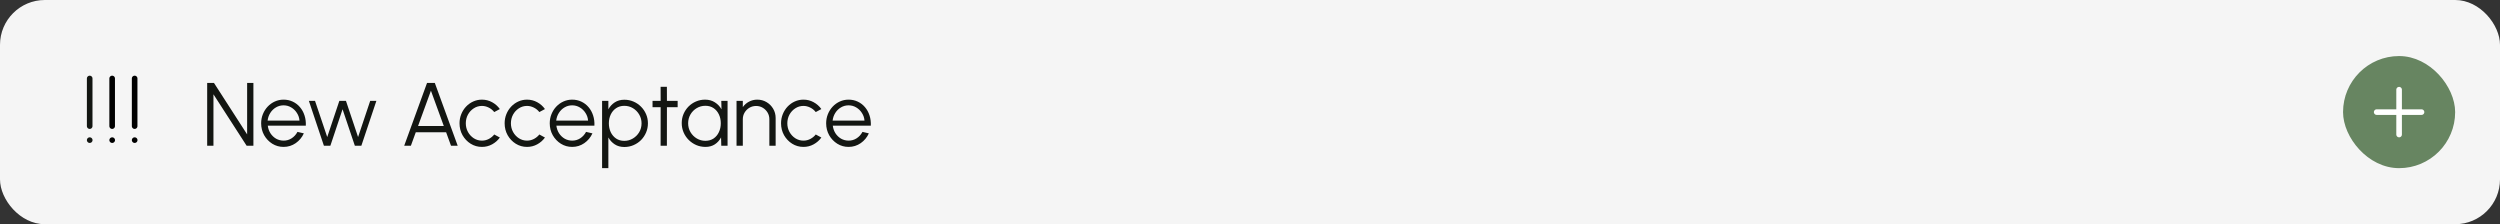 <svg width="446" height="40" viewBox="0 0 446 40" fill="none" xmlns="http://www.w3.org/2000/svg">
<rect x="0" y="0" width="446" height="40" fill="#333333" stroke="none"/>
<rect width="446" height="40" rx="8" fill="#F5F5F5"/>
<path d="M16 14V22.5M16 25H16.01" stroke="#131612" stroke-linecap="round" stroke-linejoin="round"/>
<path d="M20.01 14V22.5M20.01 25H20.02" stroke="black" stroke-linecap="round" stroke-linejoin="round"/>
<path d="M24.02 14V22.5M24.02 25H24.029" stroke="black" stroke-linecap="round" stroke-linejoin="round"/>
<path d="M36.96 26V14.8H38.176L44.088 23.976V14.8H45.208V26H44L38.08 16.824V26H36.96ZM50.589 26.208C49.853 26.208 49.181 26.019 48.573 25.64C47.971 25.261 47.488 24.755 47.125 24.12C46.768 23.48 46.589 22.773 46.589 22C46.589 21.413 46.693 20.867 46.901 20.36C47.109 19.848 47.395 19.4 47.757 19.016C48.125 18.627 48.552 18.323 49.037 18.104C49.523 17.885 50.04 17.776 50.589 17.776C51.181 17.776 51.725 17.893 52.221 18.128C52.723 18.363 53.152 18.691 53.509 19.112C53.872 19.533 54.144 20.027 54.325 20.592C54.512 21.157 54.589 21.768 54.557 22.424H47.773C47.837 22.931 47.997 23.384 48.253 23.784C48.515 24.184 48.845 24.501 49.245 24.736C49.651 24.965 50.099 25.083 50.589 25.088C51.123 25.088 51.603 24.949 52.029 24.672C52.461 24.395 52.808 24.013 53.069 23.528L54.205 23.792C53.885 24.501 53.403 25.083 52.757 25.536C52.112 25.984 51.389 26.208 50.589 26.208ZM47.741 21.52H53.429C53.392 21.024 53.24 20.571 52.973 20.16C52.712 19.744 52.373 19.413 51.957 19.168C51.541 18.917 51.085 18.792 50.589 18.792C50.093 18.792 49.64 18.915 49.229 19.16C48.819 19.4 48.483 19.728 48.221 20.144C47.96 20.555 47.8 21.013 47.741 21.52ZM58.937 26H57.785L55.105 18H56.201L58.377 24.448L60.537 18H61.721L63.881 24.448L66.041 18H67.145L64.465 26H63.305L61.113 19.488L58.937 26ZM76.181 14.8H77.573L81.653 26H80.461L79.589 23.6H74.173L73.301 26H72.109L76.181 14.8ZM74.581 22.48H79.173L76.877 16.176L74.581 22.48ZM88.172 23.992L89.172 24.536C88.809 25.043 88.348 25.448 87.788 25.752C87.233 26.056 86.631 26.208 85.98 26.208C85.244 26.208 84.572 26.019 83.964 25.64C83.361 25.261 82.879 24.755 82.516 24.12C82.159 23.48 81.98 22.773 81.98 22C81.98 21.413 82.084 20.867 82.292 20.36C82.5 19.848 82.785 19.4 83.148 19.016C83.516 18.627 83.943 18.323 84.428 18.104C84.913 17.885 85.431 17.776 85.98 17.776C86.631 17.776 87.233 17.928 87.788 18.232C88.348 18.536 88.809 18.944 89.172 19.456L88.172 19.992C87.895 19.64 87.561 19.371 87.172 19.184C86.783 18.992 86.385 18.896 85.98 18.896C85.441 18.896 84.953 19.04 84.516 19.328C84.079 19.611 83.732 19.987 83.476 20.456C83.225 20.925 83.1 21.44 83.1 22C83.1 22.56 83.228 23.075 83.484 23.544C83.745 24.013 84.095 24.389 84.532 24.672C84.969 24.949 85.452 25.088 85.98 25.088C86.417 25.088 86.828 24.987 87.212 24.784C87.596 24.581 87.916 24.317 88.172 23.992ZM96.219 23.992L97.219 24.536C96.856 25.043 96.395 25.448 95.835 25.752C95.28 26.056 94.677 26.208 94.027 26.208C93.291 26.208 92.619 26.019 92.011 25.64C91.408 25.261 90.925 24.755 90.563 24.12C90.206 23.48 90.027 22.773 90.027 22C90.027 21.413 90.131 20.867 90.339 20.36C90.547 19.848 90.832 19.4 91.195 19.016C91.563 18.627 91.99 18.323 92.475 18.104C92.96 17.885 93.478 17.776 94.027 17.776C94.677 17.776 95.28 17.928 95.835 18.232C96.395 18.536 96.856 18.944 97.219 19.456L96.219 19.992C95.942 19.64 95.608 19.371 95.219 19.184C94.829 18.992 94.432 18.896 94.027 18.896C93.488 18.896 93 19.04 92.563 19.328C92.126 19.611 91.779 19.987 91.523 20.456C91.272 20.925 91.147 21.44 91.147 22C91.147 22.56 91.275 23.075 91.531 23.544C91.792 24.013 92.141 24.389 92.579 24.672C93.016 24.949 93.499 25.088 94.027 25.088C94.464 25.088 94.875 24.987 95.259 24.784C95.643 24.581 95.963 24.317 96.219 23.992ZM102.074 26.208C101.338 26.208 100.666 26.019 100.058 25.64C99.455 25.261 98.972 24.755 98.61 24.12C98.252 23.48 98.074 22.773 98.074 22C98.074 21.413 98.178 20.867 98.386 20.36C98.594 19.848 98.879 19.4 99.242 19.016C99.61 18.627 100.036 18.323 100.522 18.104C101.007 17.885 101.524 17.776 102.074 17.776C102.666 17.776 103.21 17.893 103.706 18.128C104.207 18.363 104.636 18.691 104.994 19.112C105.356 19.533 105.628 20.027 105.81 20.592C105.996 21.157 106.074 21.768 106.042 22.424H99.258C99.322 22.931 99.482 23.384 99.738 23.784C99.999 24.184 100.33 24.501 100.73 24.736C101.135 24.965 101.583 25.083 102.074 25.088C102.607 25.088 103.087 24.949 103.514 24.672C103.946 24.395 104.292 24.013 104.554 23.528L105.69 23.792C105.37 24.501 104.887 25.083 104.242 25.536C103.596 25.984 102.874 26.208 102.074 26.208ZM99.226 21.52H104.914C104.876 21.024 104.724 20.571 104.458 20.16C104.196 19.744 103.858 19.413 103.442 19.168C103.026 18.917 102.57 18.792 102.074 18.792C101.578 18.792 101.124 18.915 100.714 19.16C100.303 19.4 99.967 19.728 99.706 20.144C99.444 20.555 99.284 21.013 99.226 21.52ZM108.533 30H107.413V18H108.533V19.496C108.81 18.989 109.189 18.579 109.669 18.264C110.149 17.949 110.72 17.792 111.381 17.792C111.962 17.792 112.506 17.901 113.013 18.12C113.525 18.339 113.973 18.643 114.357 19.032C114.741 19.416 115.042 19.861 115.261 20.368C115.48 20.875 115.589 21.419 115.589 22C115.589 22.581 115.48 23.128 115.261 23.64C115.042 24.152 114.741 24.603 114.357 24.992C113.973 25.376 113.525 25.677 113.013 25.896C112.506 26.115 111.962 26.224 111.381 26.224C110.72 26.224 110.149 26.067 109.669 25.752C109.189 25.437 108.81 25.027 108.533 24.52V30ZM111.373 18.88C110.813 18.88 110.325 19.021 109.909 19.304C109.498 19.581 109.181 19.955 108.957 20.424C108.733 20.893 108.621 21.419 108.621 22C108.621 22.571 108.73 23.093 108.949 23.568C109.173 24.043 109.49 24.421 109.901 24.704C110.317 24.987 110.808 25.128 111.373 25.128C111.928 25.128 112.437 24.989 112.901 24.712C113.37 24.435 113.746 24.061 114.029 23.592C114.312 23.117 114.453 22.587 114.453 22C114.453 21.429 114.314 20.909 114.037 20.44C113.76 19.965 113.389 19.587 112.925 19.304C112.461 19.021 111.944 18.88 111.373 18.88ZM120.892 19.12H118.98L118.972 26H117.852L117.86 19.12H116.412V18H117.86L117.852 15.488H118.972L118.98 18H120.892V19.12ZM128.677 18H129.797V26H128.677L128.637 24.512C128.375 25.019 128.01 25.429 127.541 25.744C127.071 26.053 126.511 26.208 125.861 26.208C125.274 26.208 124.725 26.099 124.213 25.88C123.701 25.656 123.25 25.349 122.861 24.96C122.471 24.571 122.167 24.12 121.949 23.608C121.73 23.096 121.621 22.547 121.621 21.96C121.621 21.384 121.727 20.843 121.941 20.336C122.159 19.829 122.458 19.384 122.837 19C123.221 18.616 123.663 18.317 124.165 18.104C124.671 17.885 125.213 17.776 125.789 17.776C126.455 17.776 127.037 17.936 127.533 18.256C128.029 18.571 128.423 18.984 128.717 19.496L128.677 18ZM125.837 25.12C126.407 25.12 126.898 24.981 127.309 24.704C127.719 24.421 128.034 24.043 128.253 23.568C128.477 23.093 128.589 22.571 128.589 22C128.589 21.413 128.477 20.885 128.253 20.416C128.029 19.941 127.711 19.565 127.301 19.288C126.89 19.011 126.402 18.872 125.837 18.872C125.271 18.872 124.754 19.013 124.285 19.296C123.821 19.573 123.45 19.949 123.173 20.424C122.901 20.899 122.765 21.424 122.765 22C122.765 22.581 122.906 23.109 123.189 23.584C123.471 24.053 123.845 24.427 124.309 24.704C124.778 24.981 125.287 25.12 125.837 25.12ZM138.374 21.048V26H137.254V21.272C137.254 20.835 137.147 20.437 136.934 20.08C136.72 19.723 136.435 19.437 136.078 19.224C135.72 19.011 135.323 18.904 134.886 18.904C134.454 18.904 134.056 19.011 133.694 19.224C133.336 19.437 133.051 19.723 132.838 20.08C132.624 20.437 132.518 20.835 132.518 21.272V26H131.398V18H132.518V19.104C132.8 18.699 133.168 18.376 133.622 18.136C134.075 17.896 134.568 17.776 135.102 17.776C135.704 17.776 136.254 17.923 136.75 18.216C137.246 18.509 137.64 18.904 137.934 19.4C138.227 19.896 138.374 20.445 138.374 21.048ZM145.531 23.992L146.531 24.536C146.169 25.043 145.707 25.448 145.147 25.752C144.593 26.056 143.99 26.208 143.339 26.208C142.603 26.208 141.931 26.019 141.323 25.64C140.721 25.261 140.238 24.755 139.875 24.12C139.518 23.48 139.339 22.773 139.339 22C139.339 21.413 139.443 20.867 139.651 20.36C139.859 19.848 140.145 19.4 140.507 19.016C140.875 18.627 141.302 18.323 141.787 18.104C142.273 17.885 142.79 17.776 143.339 17.776C143.99 17.776 144.593 17.928 145.147 18.232C145.707 18.536 146.169 18.944 146.531 19.456L145.531 19.992C145.254 19.64 144.921 19.371 144.531 19.184C144.142 18.992 143.745 18.896 143.339 18.896C142.801 18.896 142.313 19.04 141.875 19.328C141.438 19.611 141.091 19.987 140.835 20.456C140.585 20.925 140.459 21.44 140.459 22C140.459 22.56 140.587 23.075 140.843 23.544C141.105 24.013 141.454 24.389 141.891 24.672C142.329 24.949 142.811 25.088 143.339 25.088C143.777 25.088 144.187 24.987 144.571 24.784C144.955 24.581 145.275 24.317 145.531 23.992ZM151.386 26.208C150.65 26.208 149.978 26.019 149.37 25.64C148.768 25.261 148.285 24.755 147.922 24.12C147.565 23.48 147.386 22.773 147.386 22C147.386 21.413 147.49 20.867 147.698 20.36C147.906 19.848 148.192 19.4 148.554 19.016C148.922 18.627 149.349 18.323 149.834 18.104C150.32 17.885 150.837 17.776 151.386 17.776C151.978 17.776 152.522 17.893 153.018 18.128C153.52 18.363 153.949 18.691 154.306 19.112C154.669 19.533 154.941 20.027 155.122 20.592C155.309 21.157 155.386 21.768 155.354 22.424H148.57C148.634 22.931 148.794 23.384 149.05 23.784C149.312 24.184 149.642 24.501 150.042 24.736C150.448 24.965 150.896 25.083 151.386 25.088C151.92 25.088 152.4 24.949 152.826 24.672C153.258 24.395 153.605 24.013 153.866 23.528L155.002 23.792C154.682 24.501 154.2 25.083 153.554 25.536C152.909 25.984 152.186 26.208 151.386 26.208ZM148.538 21.52H154.226C154.189 21.024 154.037 20.571 153.77 20.16C153.509 19.744 153.17 19.413 152.754 19.168C152.338 18.917 151.882 18.792 151.386 18.792C150.89 18.792 150.437 18.915 150.026 19.16C149.616 19.4 149.28 19.728 149.018 20.144C148.757 20.555 148.597 21.013 148.538 21.52Z" fill="#131612"/>
<rect x="418.5" y="10.5" width="19" height="19" rx="9.5" fill="#678561"/>
<rect x="418.5" y="10.5" width="19" height="19" rx="9.5" stroke="#678561"/>
<path d="M424 20H428M428 20H432M428 20V16M428 20V24" stroke="white" stroke-linecap="round" stroke-linejoin="round"/>
</svg>
